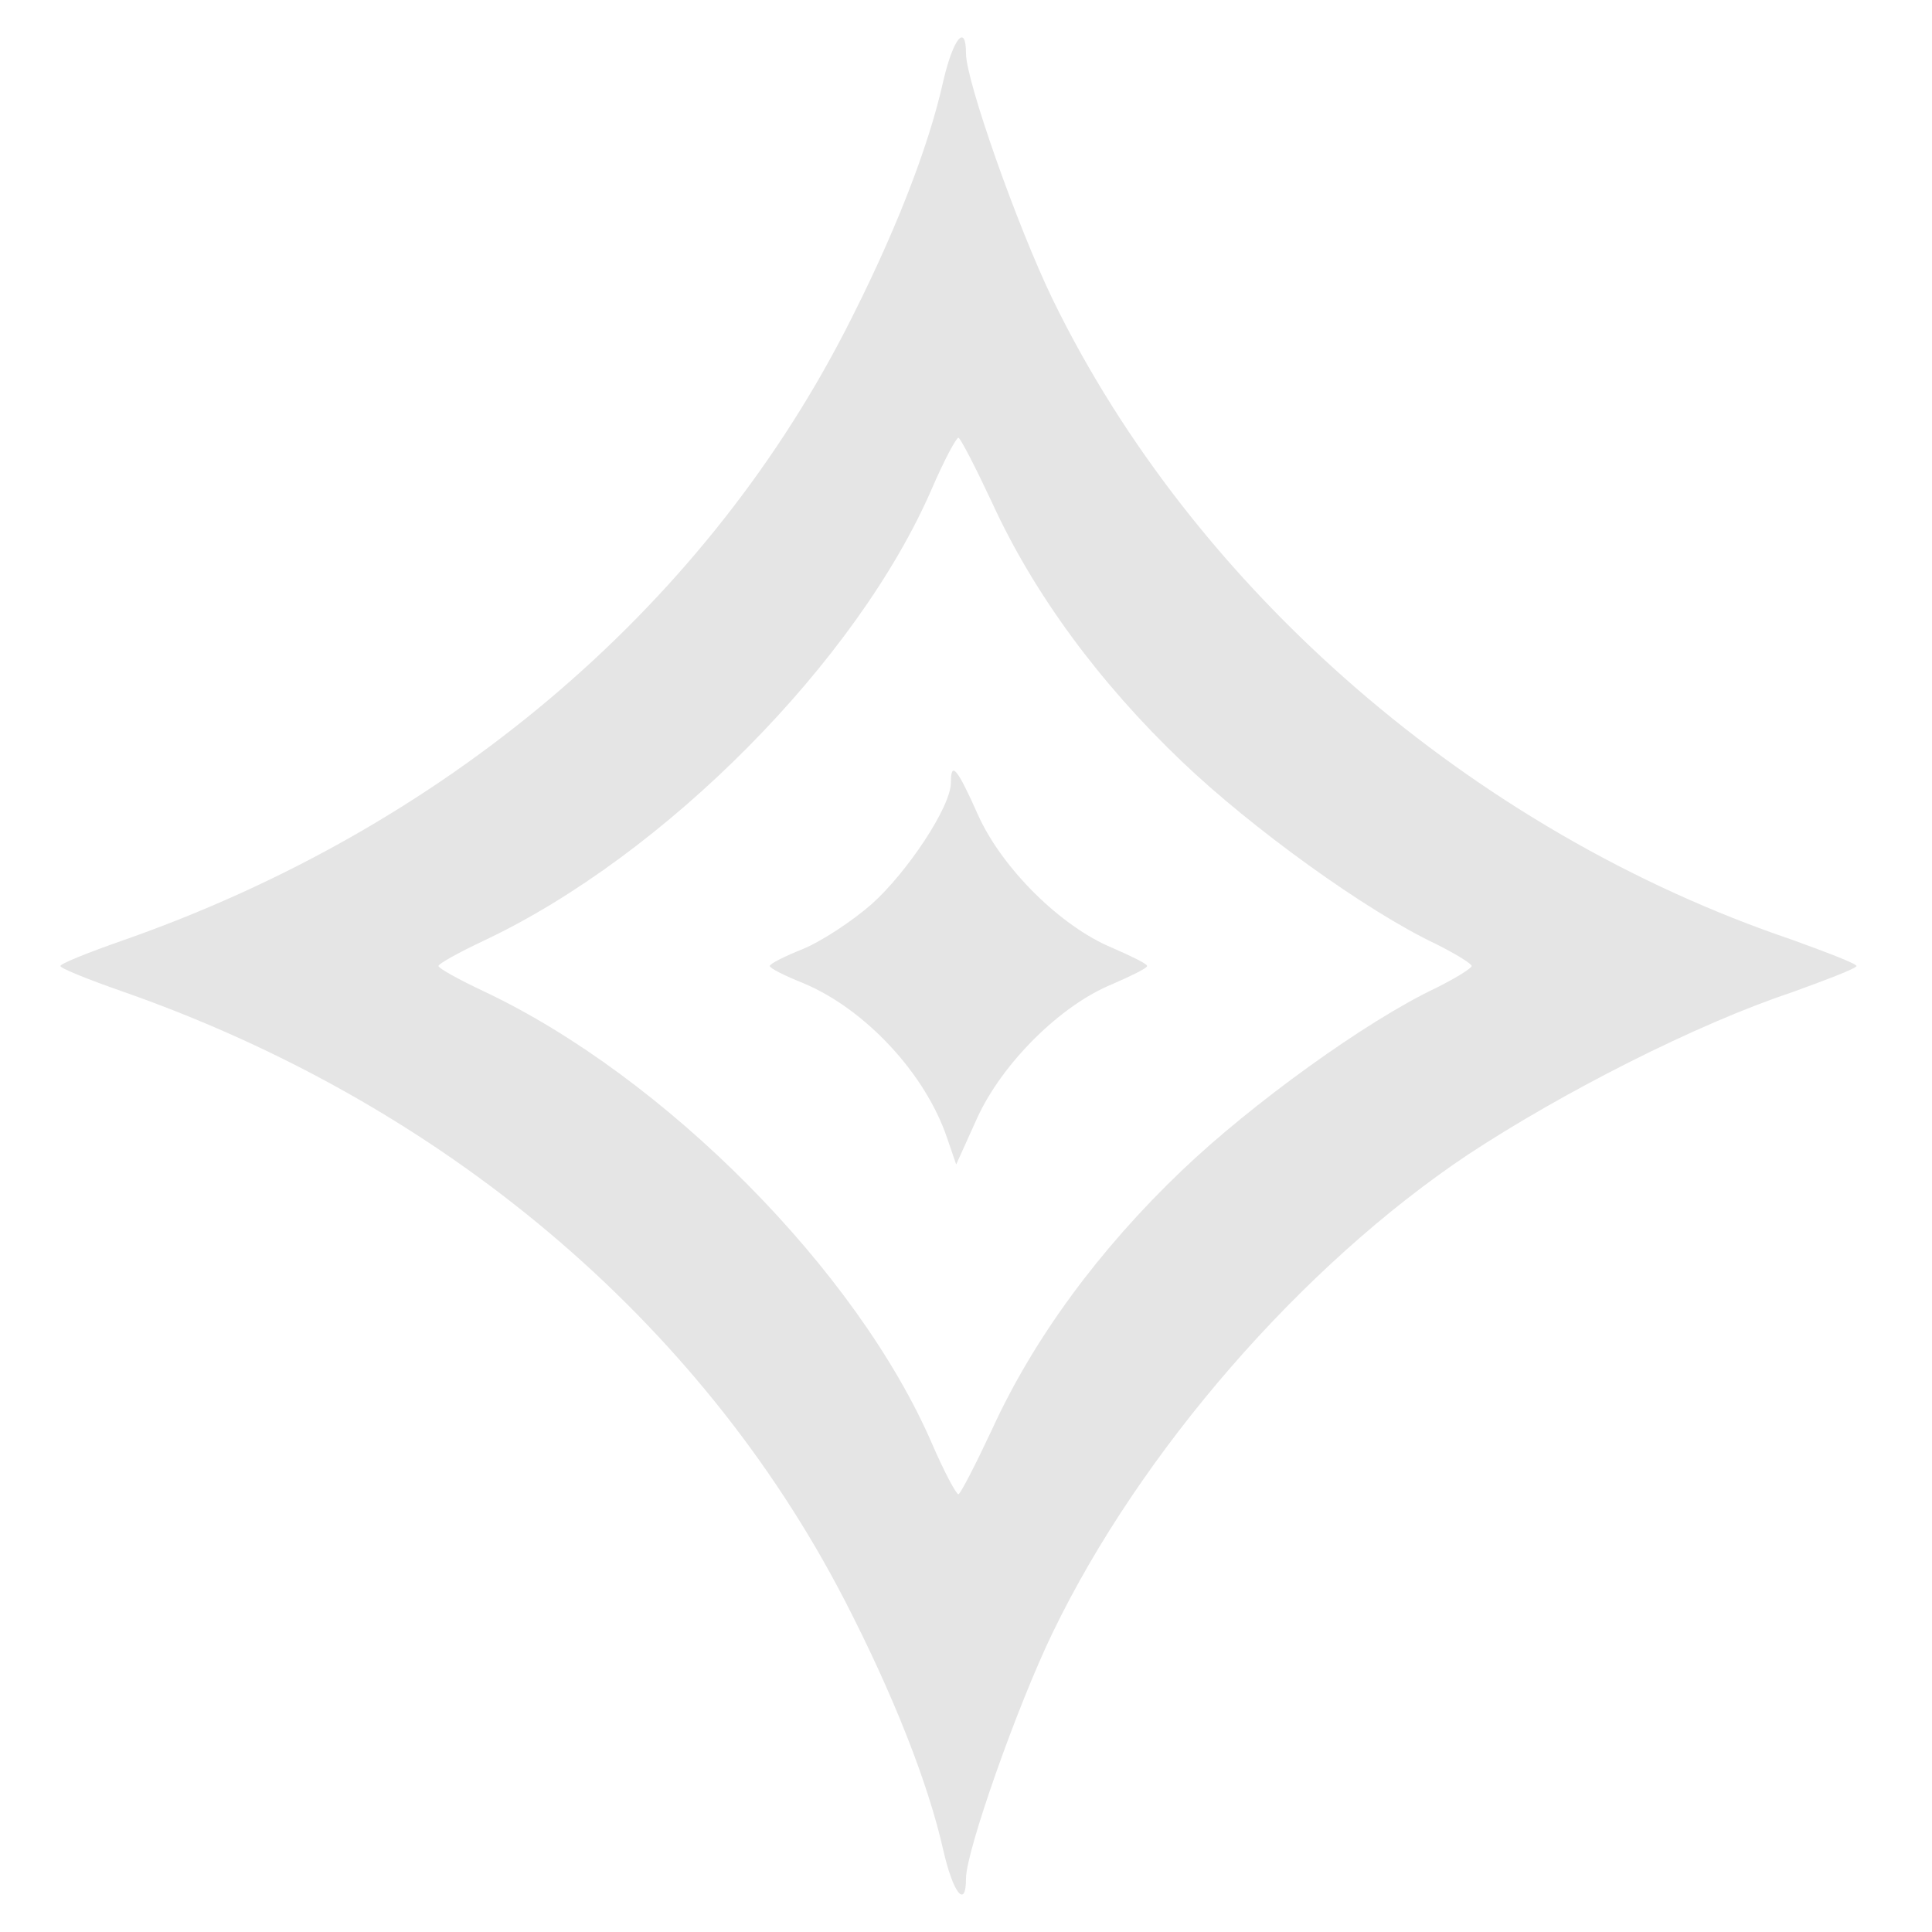 <svg xmlns="http://www.w3.org/2000/svg" width="341.333" height="341.333" version="1.0" viewBox="0 0 256 256">
    <g fill="#e5e5e5">
        <path d="M125 10.7c-2 9-6.6 20.7-13.1 33.3-19.2 37.1-53.3 65.8-95.6 80.6-4.6 1.6-8.3 3.1-8.3 3.4s3.7 1.8 8.3 3.4c42.3 14.8 76.4 43.5 95.6 80.6 6.5 12.6 11.1 24.3 13.1 33.2 1.3 5.7 3 7.8 3 3.7 0-3.6 6.8-22.9 11.5-32.6 11.6-24 33-48.6 55-63.3 12.6-8.3 30.3-17.3 42.9-21.5 4.7-1.7 8.6-3.2 8.6-3.5s-3.9-1.8-8.6-3.5c-42.2-14.3-79.2-46.4-97.9-84.8-4.7-9.7-11.5-29-11.5-32.6 0-4.1-1.7-2-3 3.6m6.5 56c5.5 12 14.2 23.8 25.1 34.2 9.2 8.8 24.4 19.8 33.7 24.2 2.6 1.3 4.7 2.6 4.7 2.9s-2.1 1.6-4.7 2.9c-9.3 4.4-24.5 15.4-33.7 24.2-10.9 10.4-19.6 22.2-25.1 34.2-2.2 4.7-4.2 8.6-4.5 8.7-.3 0-1.9-3-3.5-6.7-9.9-22.9-35.4-48.6-59.3-59.9-3.4-1.6-6.1-3.1-6.1-3.4s2.7-1.8 6.1-3.4c23.9-11.3 49.4-37 59.3-59.9 1.6-3.7 3.2-6.7 3.5-6.7.3.1 2.3 4 4.5 8.7"/>
        <path d="M126 103.7c0 3.2-5.8 11.9-10.5 16.1-2.5 2.2-6.6 4.9-9 5.9-2.5 1-4.5 2-4.5 2.3s2 1.3 4.5 2.3c8.1 3.4 16.1 11.9 19 20.5l1.2 3.5 2.8-6.2c3.3-7.2 11-14.9 17.9-17.7 2.5-1.1 4.6-2.1 4.6-2.4s-2.1-1.3-4.6-2.4c-6.8-2.8-14.6-10.5-17.8-17.6-2.8-6.3-3.6-7.2-3.6-4.3"/>
    </g>
</svg>

